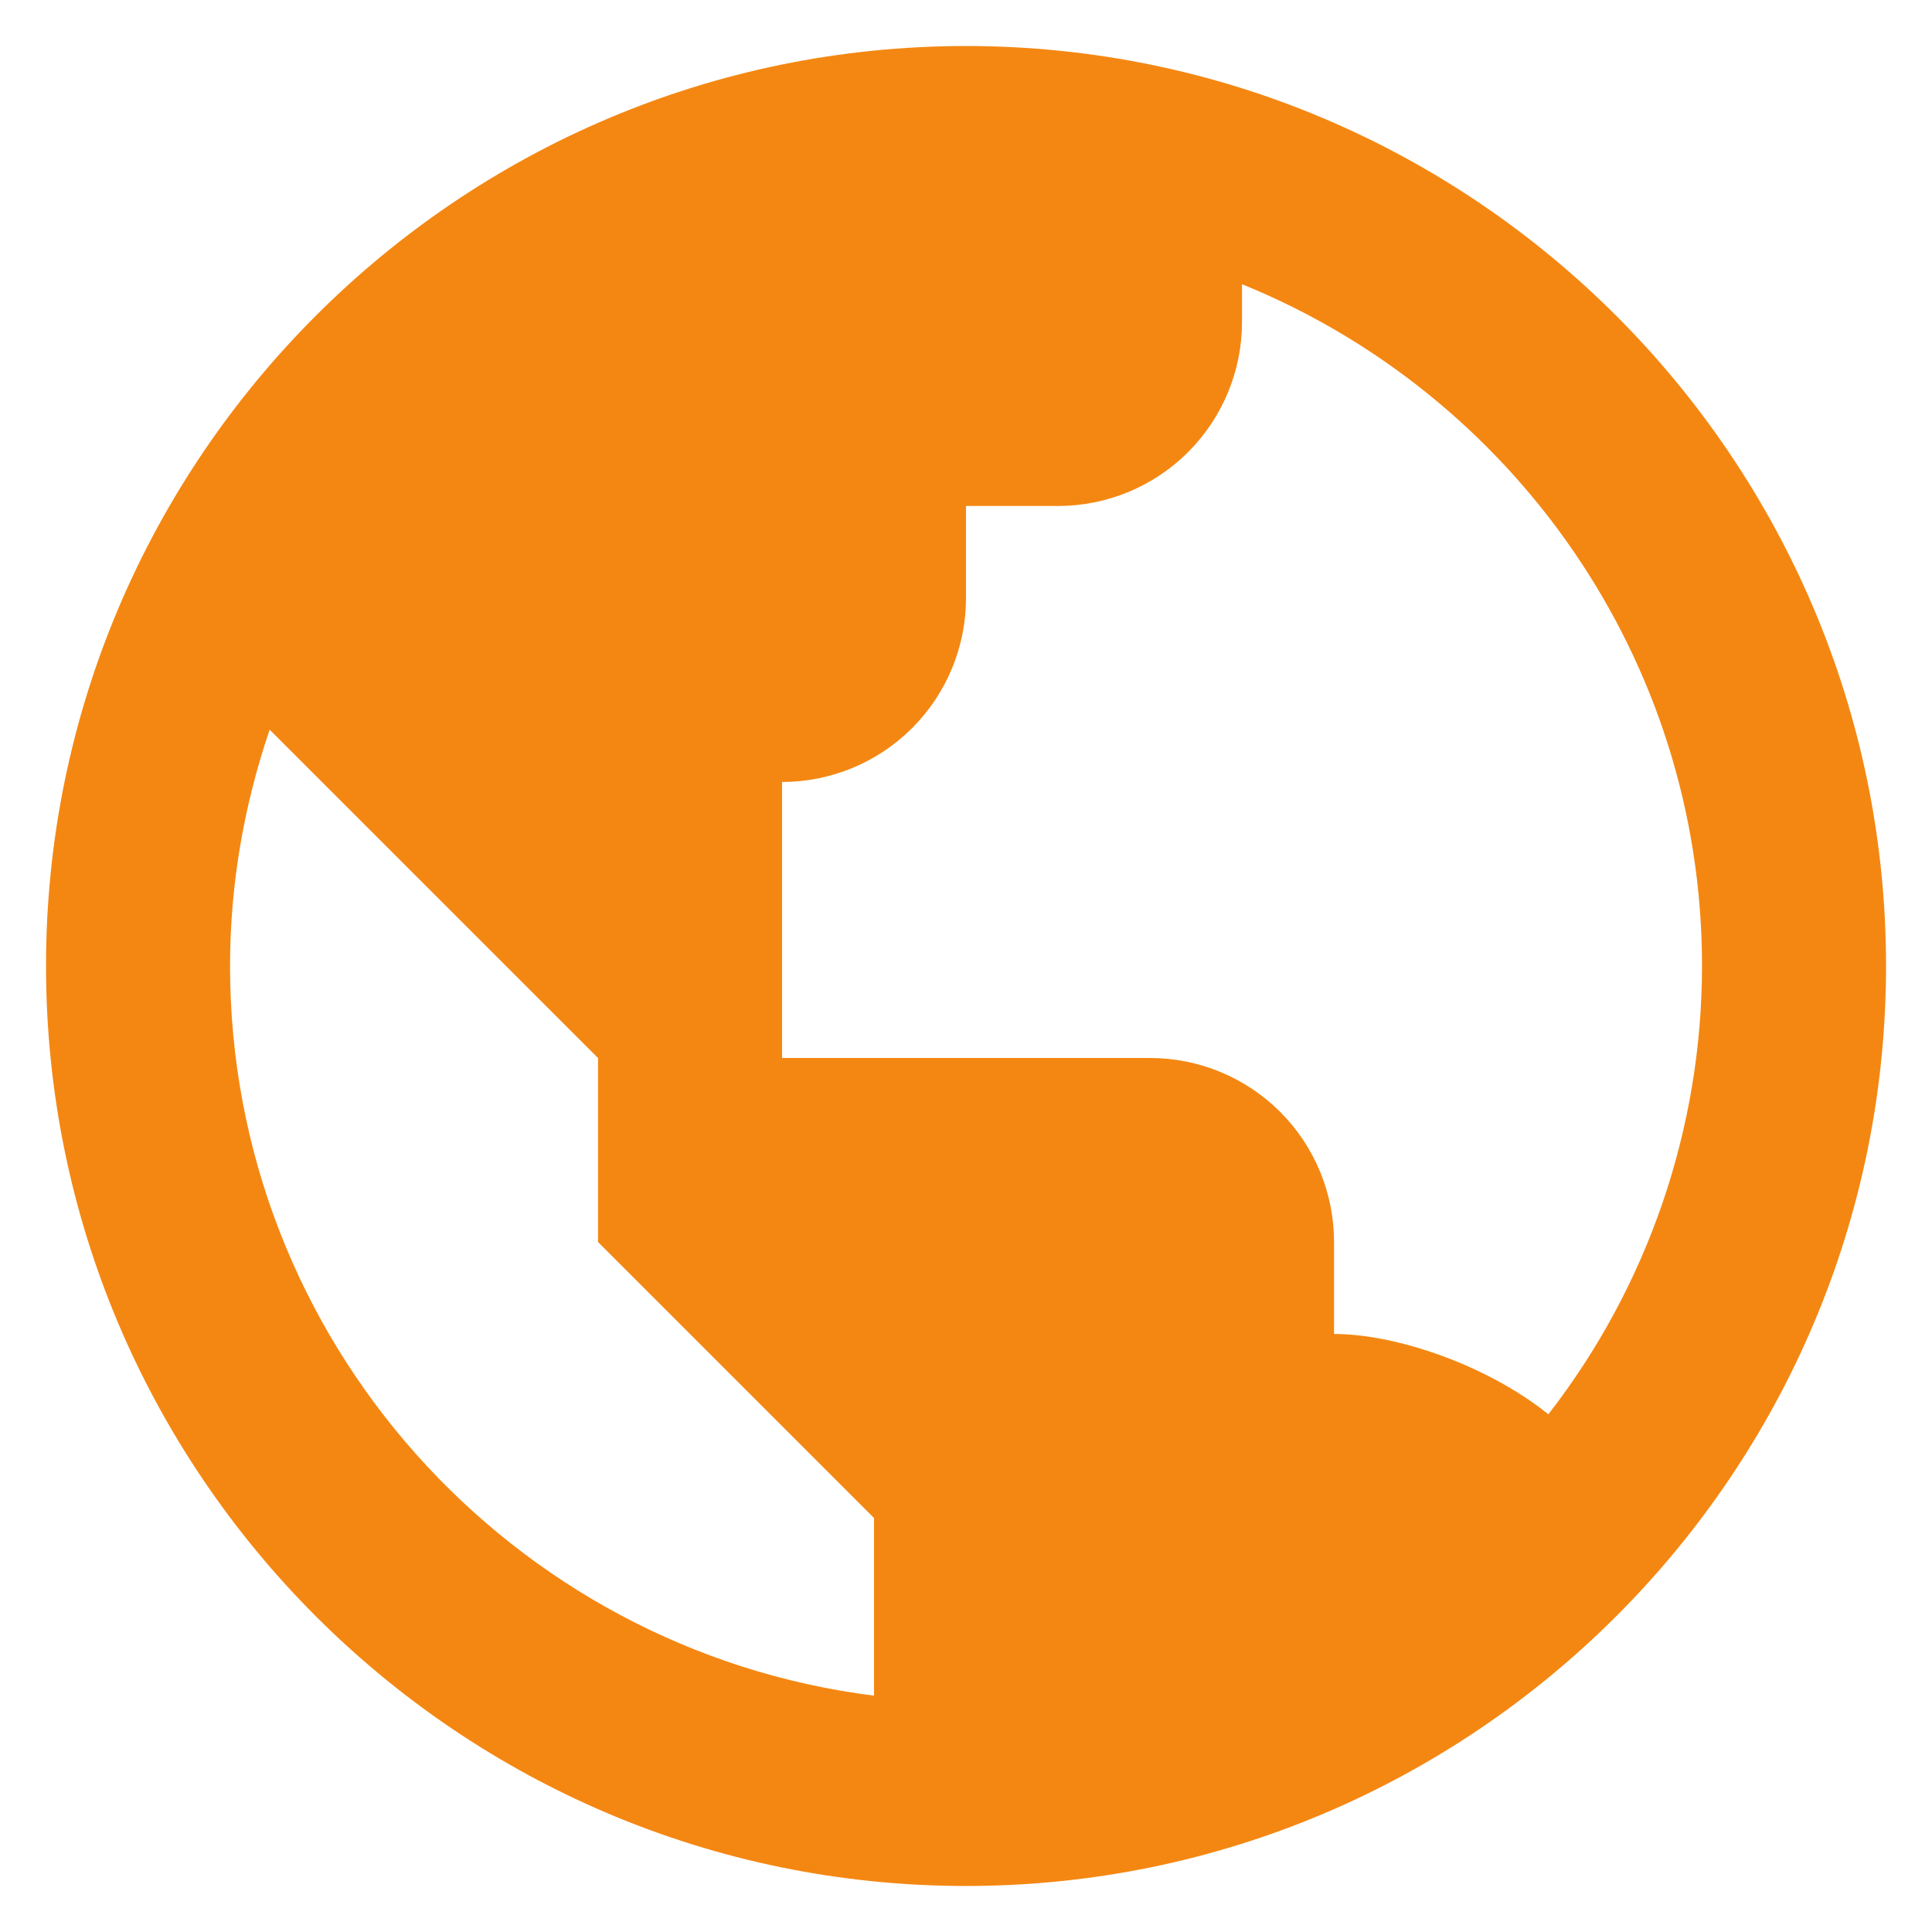<svg width="28" height="28" viewBox="0 0 28 28" fill="none" xmlns="http://www.w3.org/2000/svg">
<path d="M14 0.667C6.648 0.667 0.667 6.648 0.667 14C0.667 21.352 6.648 27.333 14 27.333C21.352 27.333 27.334 21.352 27.334 14C27.334 6.648 21.352 0.667 14 0.667ZM3.334 14C3.334 12.801 3.542 11.651 3.908 10.575L6 12.667L8.667 15.333V18L11.334 20.667L12.667 22V24.575C7.415 23.915 3.334 19.429 3.334 14ZM22.44 20.497C21.57 19.796 20.25 19.333 19.334 19.333V18C19.334 17.293 19.053 16.614 18.553 16.114C18.052 15.614 17.374 15.333 16.667 15.333H11.334V11.333C12.041 11.333 12.719 11.052 13.219 10.552C13.719 10.052 14 9.374 14 8.667V7.333H15.334C16.041 7.333 16.719 7.052 17.219 6.552C17.719 6.052 18 5.374 18 4.667V4.119C21.904 5.704 24.667 9.533 24.667 14C24.666 16.353 23.883 18.639 22.44 20.497Z" fill="#F48712"/>
</svg>
